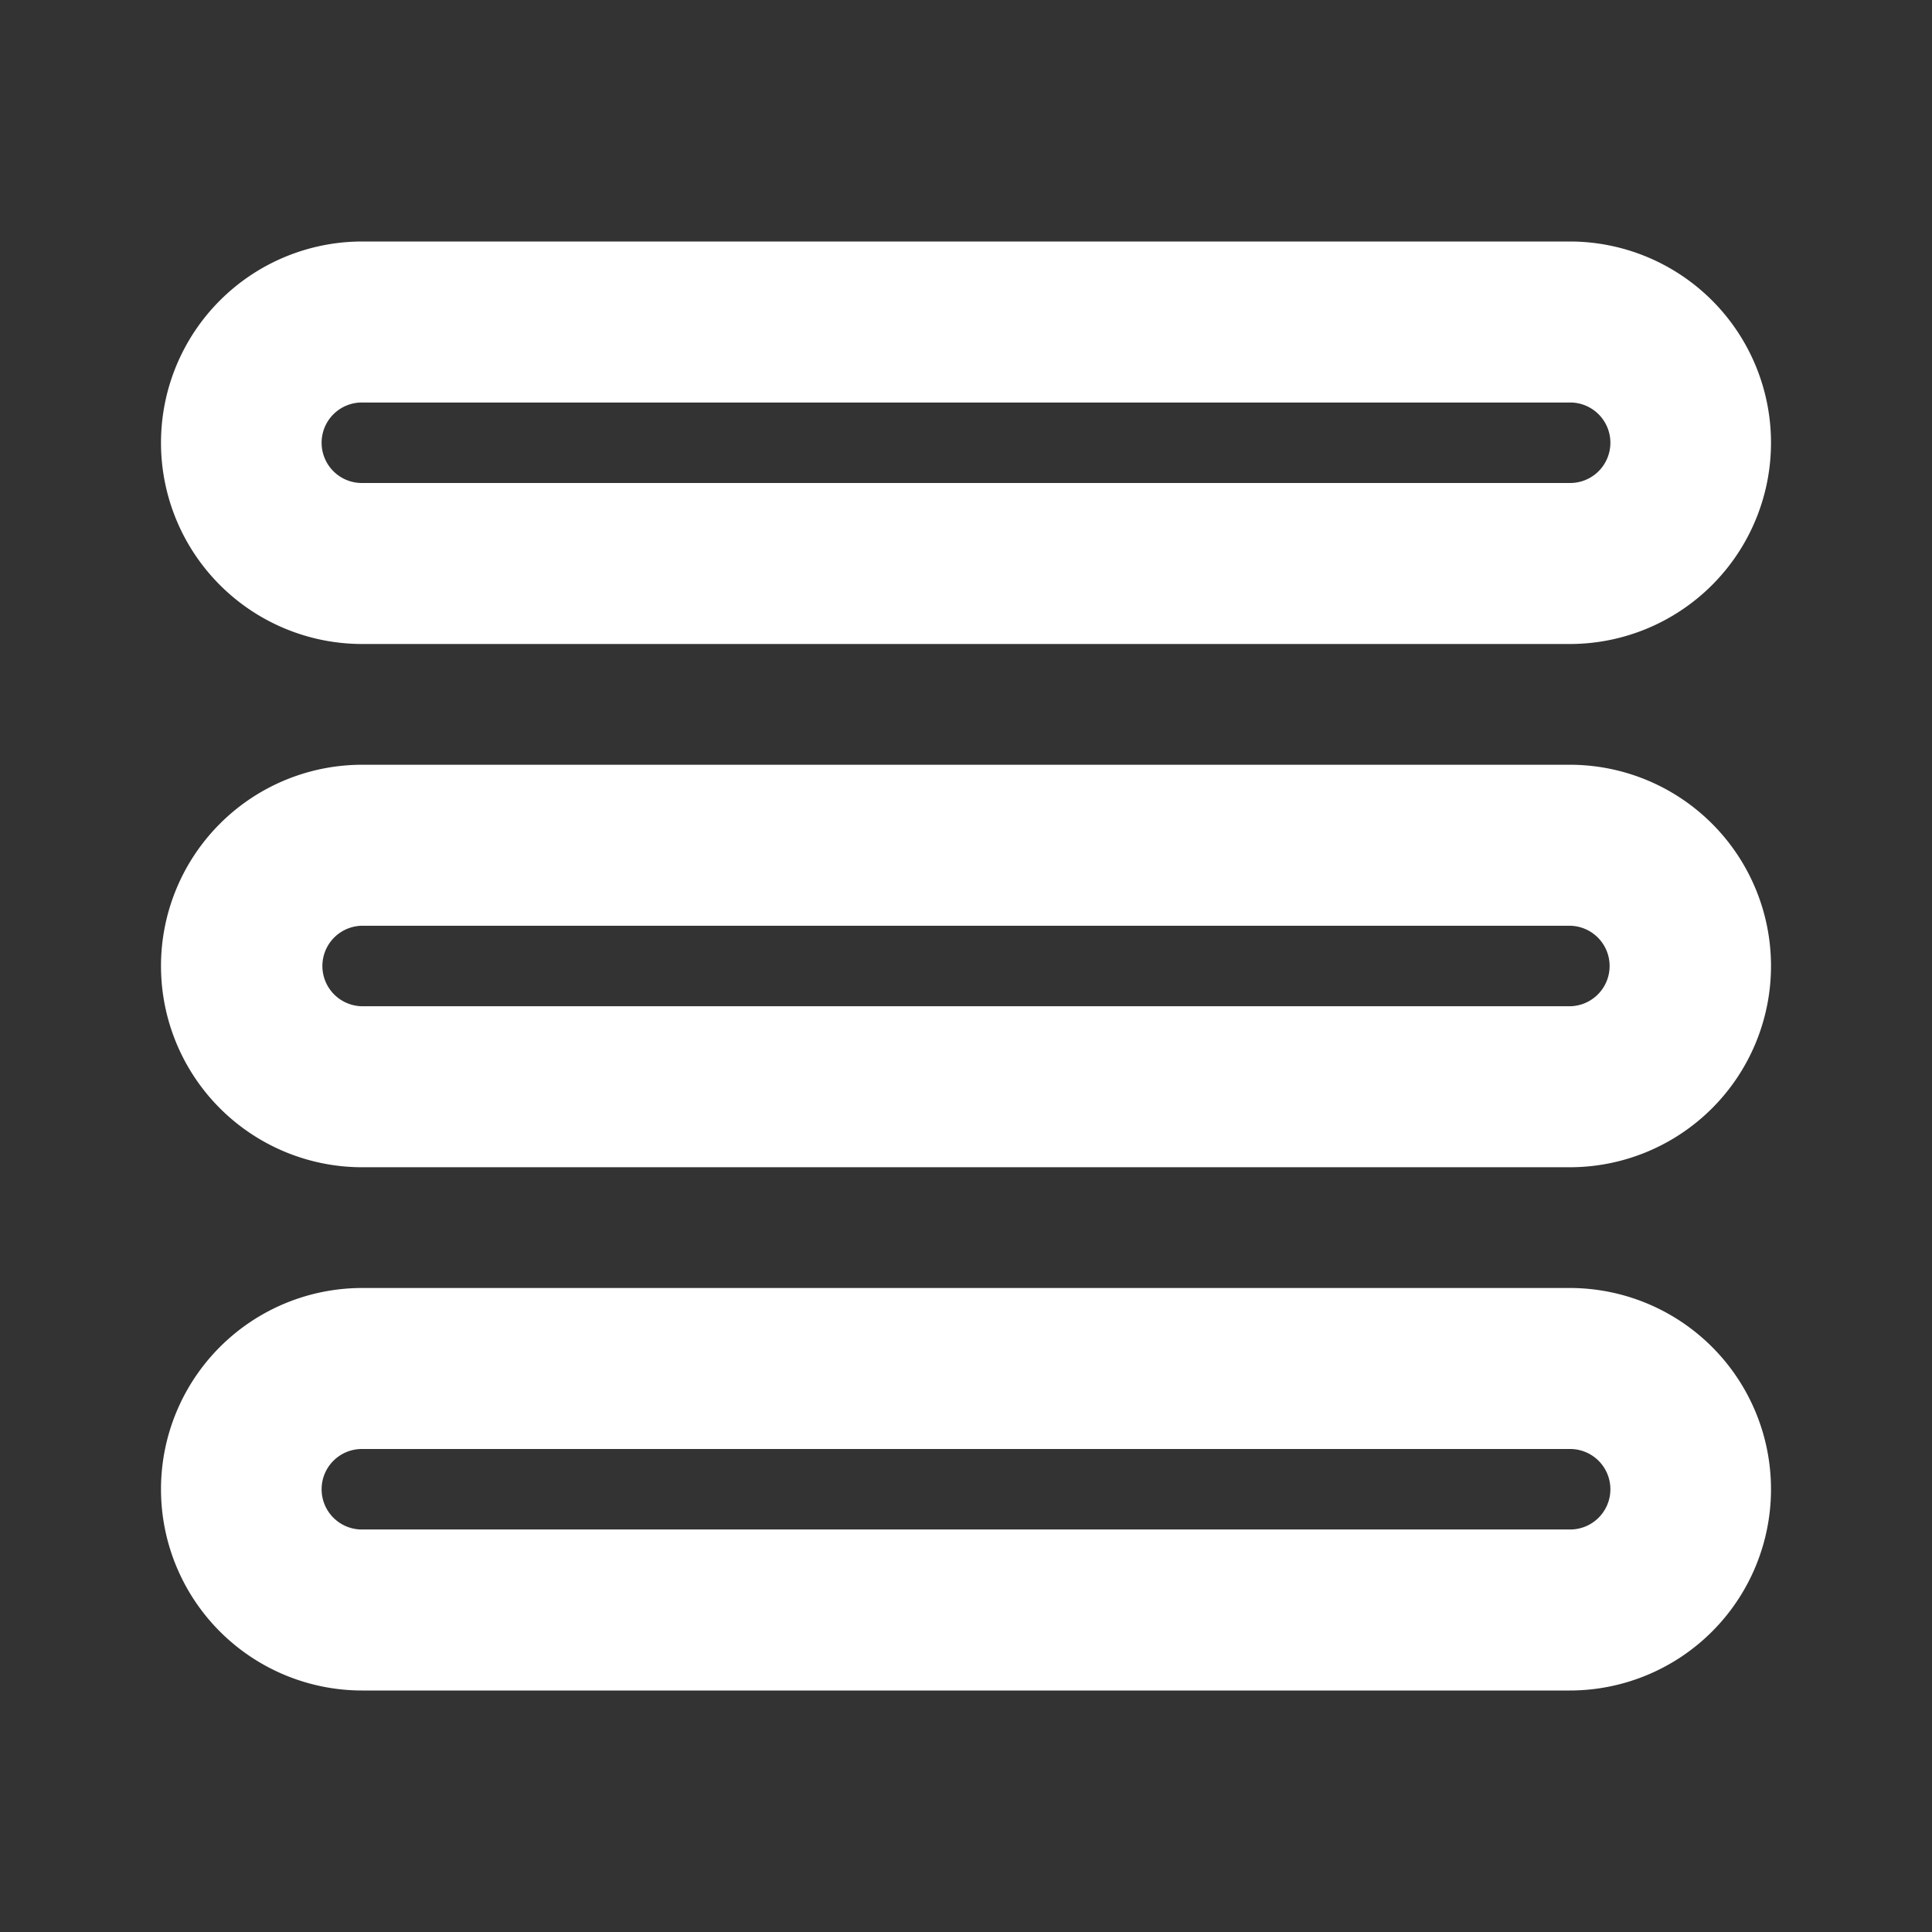 <svg id="Layer_1" data-name="Layer 1" xmlns="http://www.w3.org/2000/svg" viewBox="0 0 512 512"><rect x="0" y="0" width="512" height="512" fill="#333333" stroke="none"/><title>Menu</title><path d="M416,170.667H96A53.333,53.333,0,0,1,96,64H416a53.333,53.333,0,0,1,0,106.667Zm-320-64A10.667,10.667,0,1,0,96,128H416a10.667,10.667,0,1,0,0-21.333Z" id="id_101" style="fill: rgb(255, 255, 255);"></path><path d="M416,309.333H96a53.333,53.333,0,1,1,0-106.667H416a53.333,53.333,0,0,1,0,106.667Zm-320-64a10.667,10.667,0,0,0,0,21.333H416a10.667,10.667,0,0,0,0-21.333Z" id="id_102" style="fill: rgb(255, 255, 255);"></path><path d="M416,448H96a53.333,53.333,0,0,1,0-106.667H416A53.333,53.333,0,0,1,416,448ZM96,384a10.667,10.667,0,1,0,0,21.333H416A10.667,10.667,0,1,0,416,384Z" id="id_103" style="fill: rgb(255, 255, 255);"></path></svg>